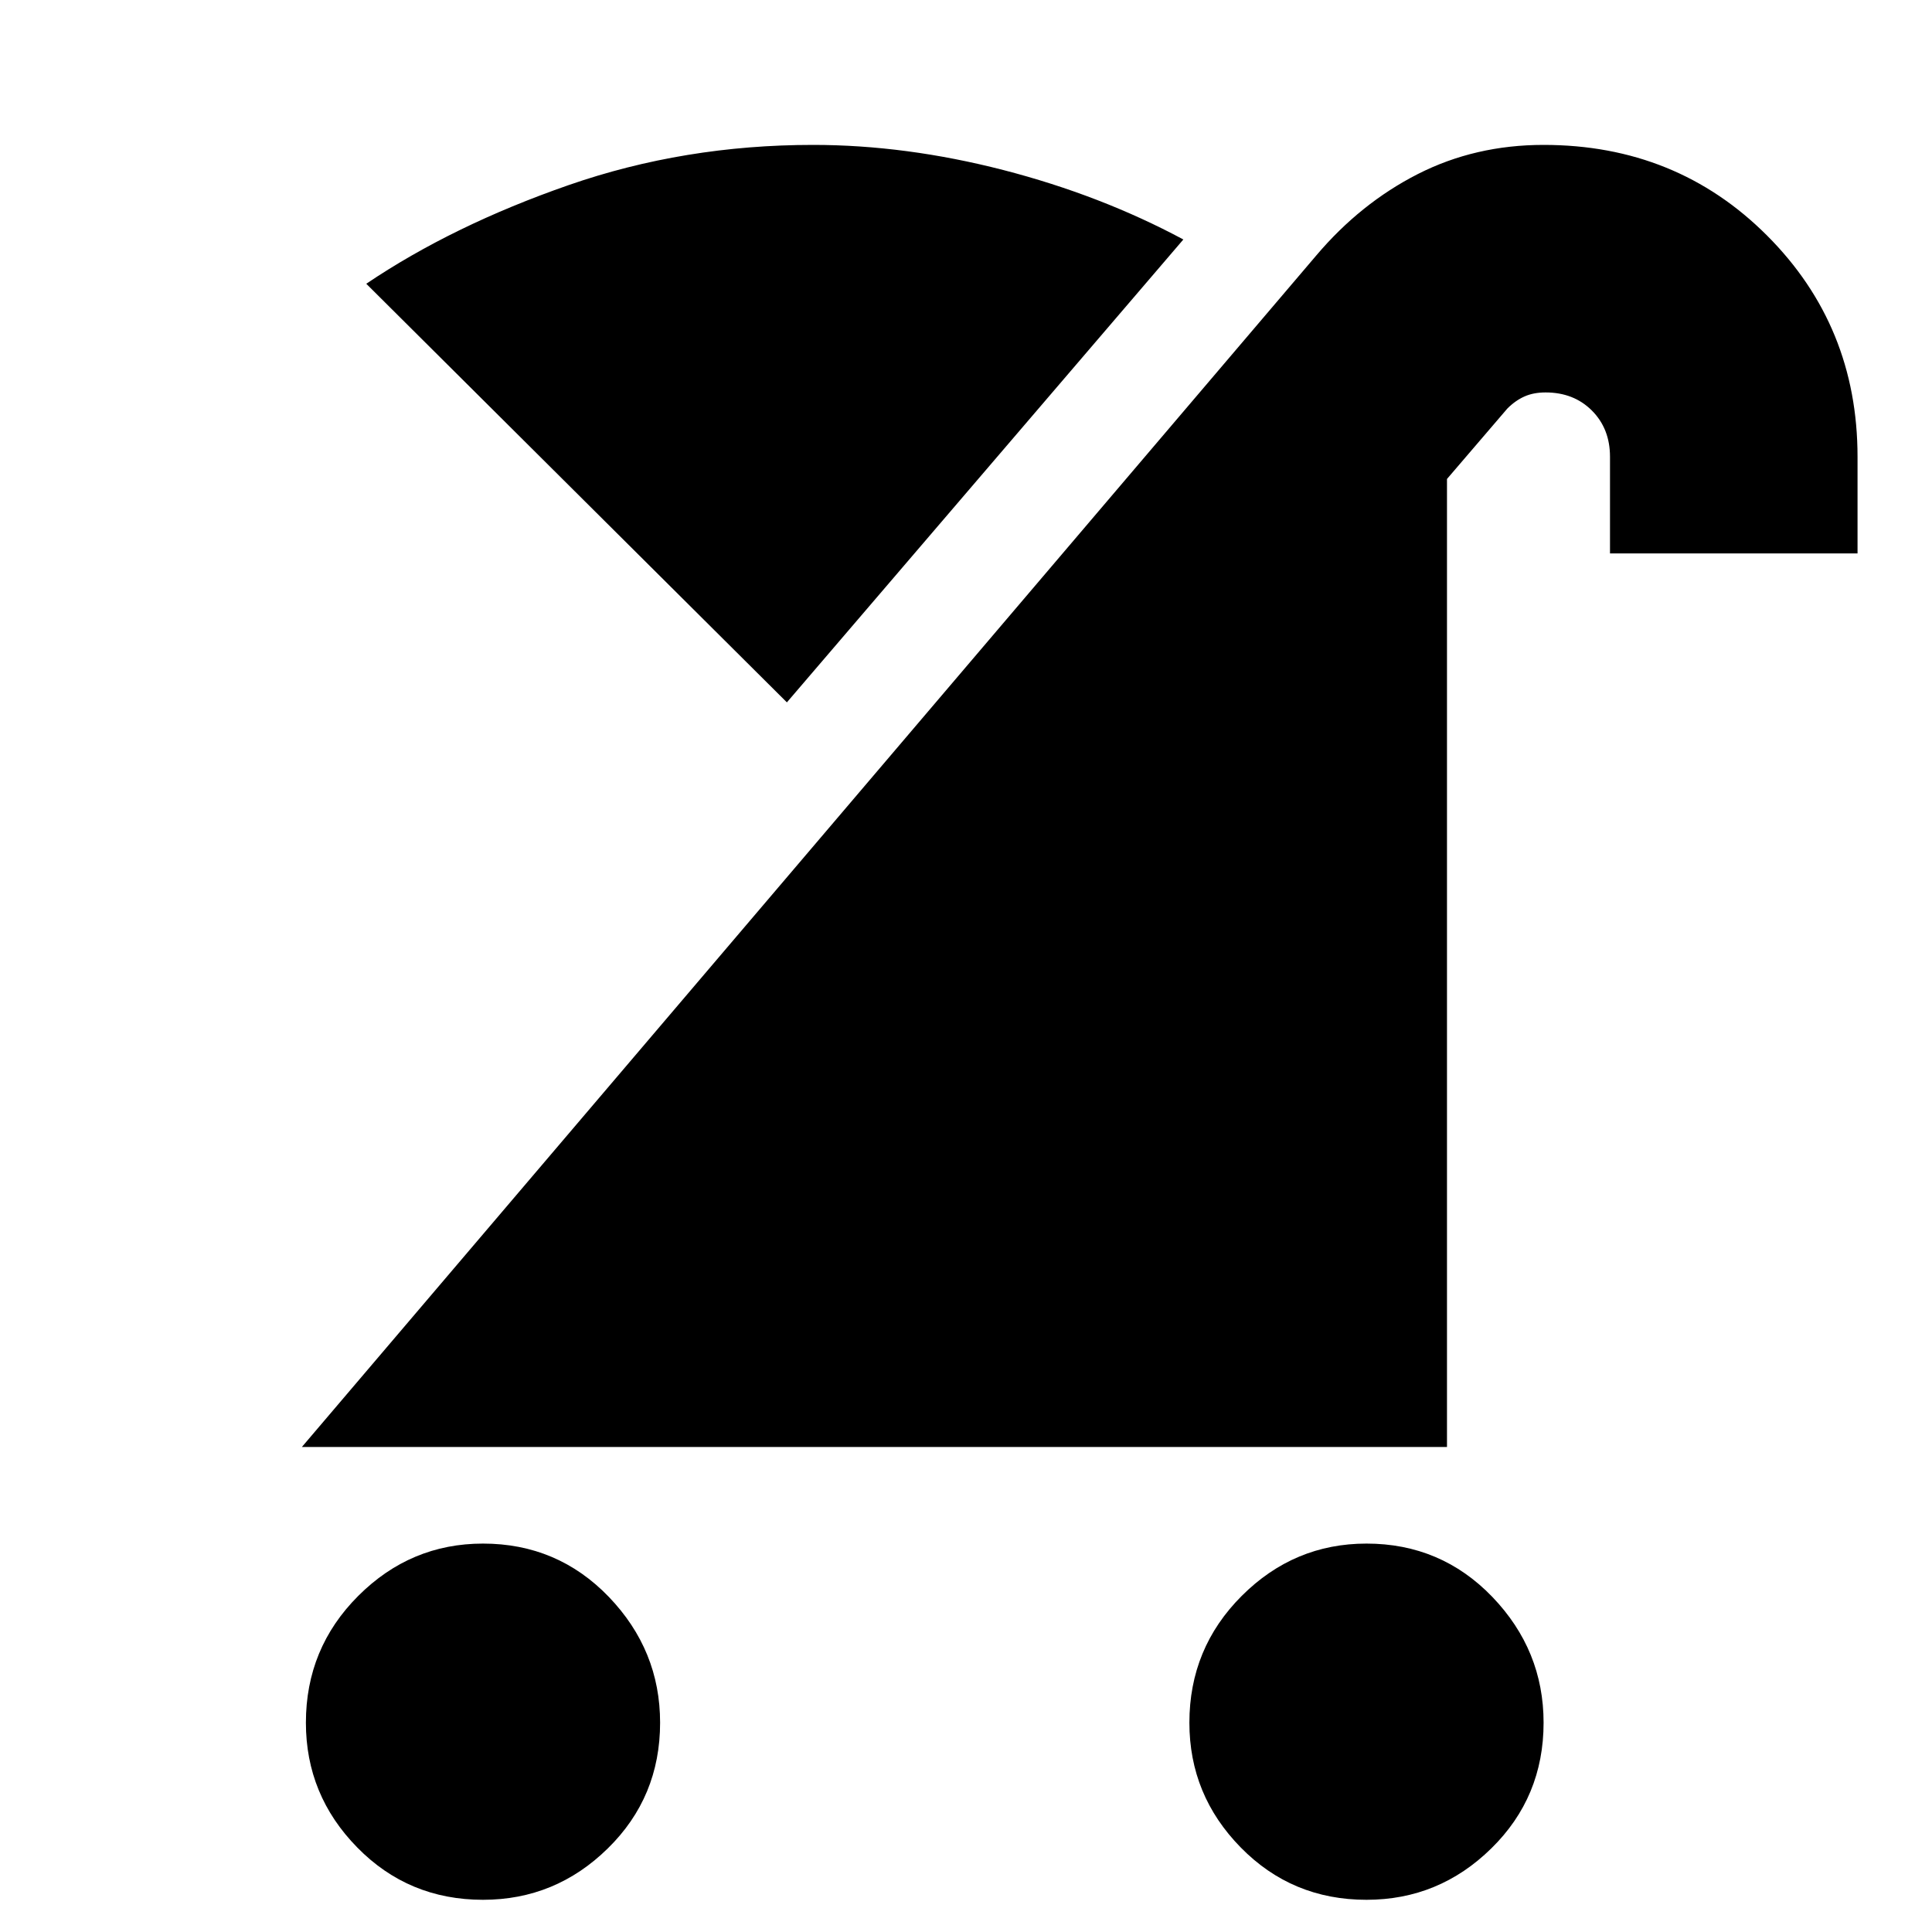 <svg xmlns="http://www.w3.org/2000/svg" height="24" width="24"><path d="M16.975 23.6Q16.05 23.6 15.413 22.95Q14.775 22.3 14.775 21.4Q14.775 20.475 15.425 19.825Q16.075 19.175 16.975 19.175Q17.9 19.175 18.538 19.837Q19.175 20.5 19.175 21.4Q19.175 22.325 18.525 22.962Q17.875 23.6 16.975 23.6ZM6 23.6Q5.075 23.6 4.438 22.95Q3.8 22.3 3.8 21.4Q3.8 20.475 4.45 19.825Q5.1 19.175 6 19.175Q6.925 19.175 7.563 19.837Q8.2 20.5 8.2 21.4Q8.2 22.325 7.55 22.962Q6.9 23.6 6 23.6ZM3.75 17.975 16.35 3.175Q16.9 2.525 17.613 2.162Q18.325 1.8 19.175 1.8Q20.825 1.8 21.95 2.925Q23.075 4.05 23.075 5.675V6.875H20V5.675Q20 5.325 19.775 5.1Q19.55 4.875 19.2 4.875Q19.05 4.875 18.938 4.925Q18.825 4.975 18.725 5.075L17.975 5.95V17.975ZM9.775 8.725 4.55 3.525Q5.625 2.8 7.062 2.3Q8.5 1.8 10.1 1.8Q11.25 1.8 12.463 2.112Q13.675 2.425 14.7 2.975Z"/></svg>